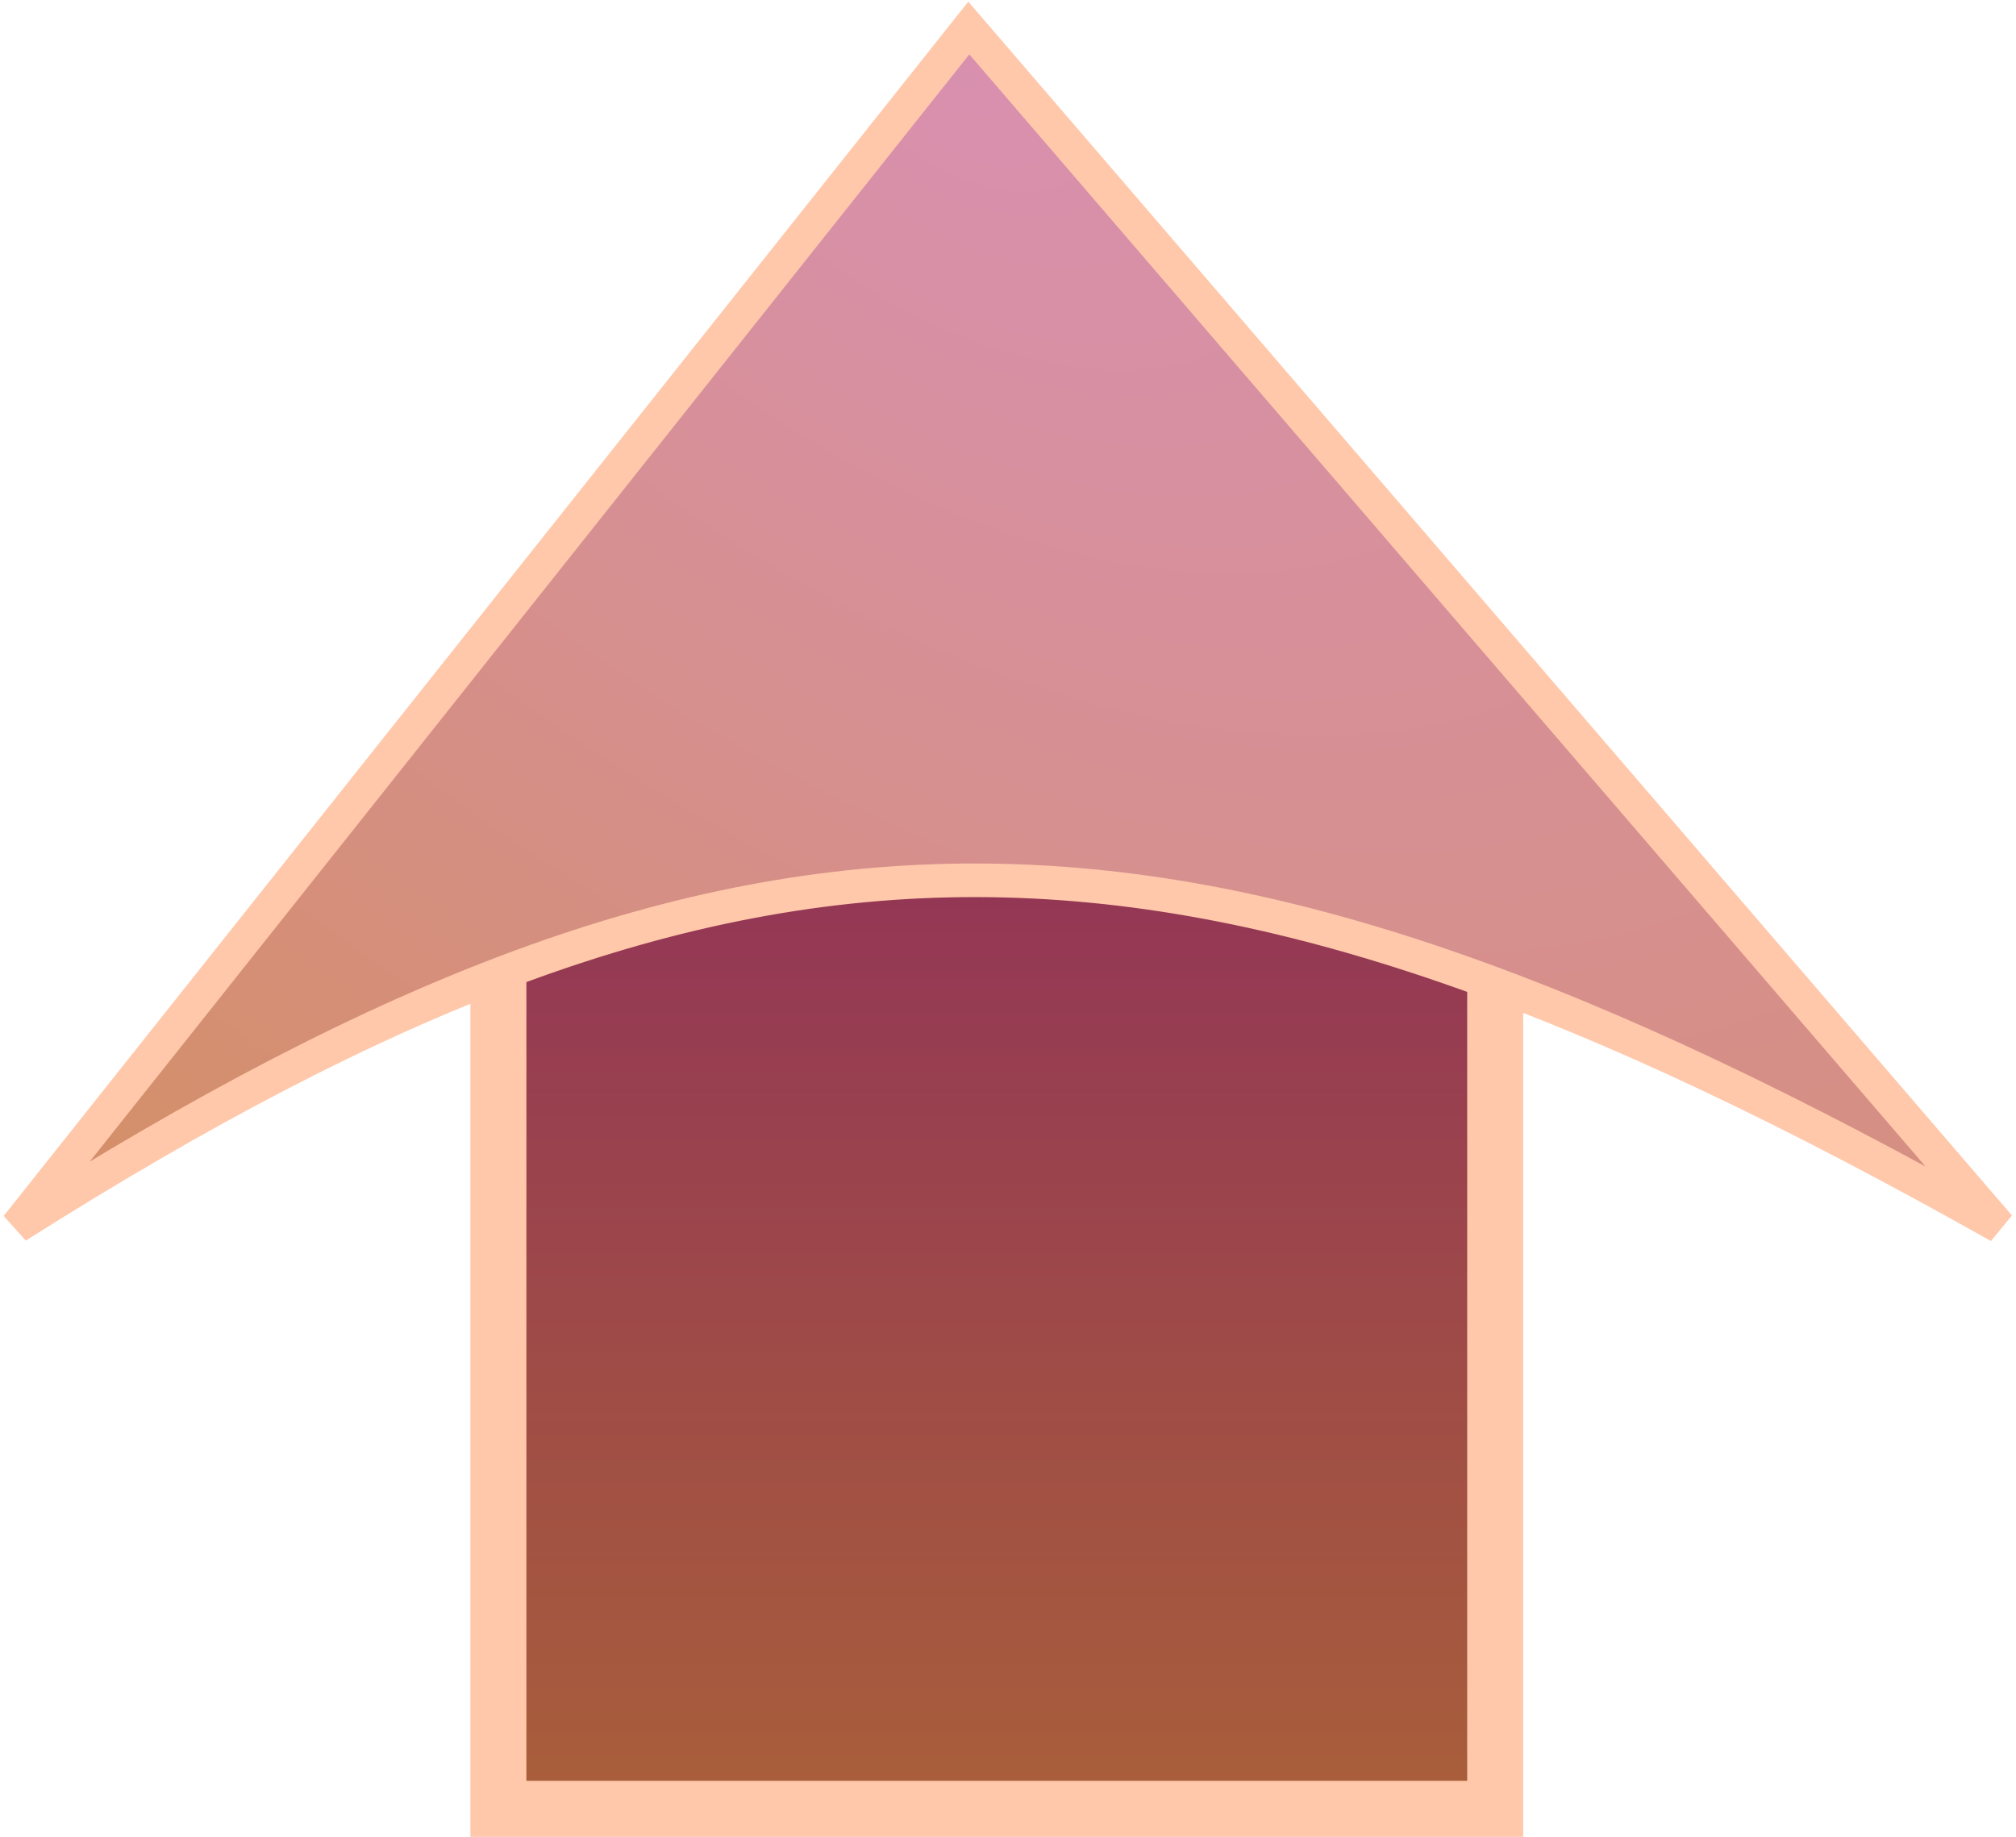 <svg width="180" height="164" viewBox="0 0 180 164" fill="none" xmlns="http://www.w3.org/2000/svg">
<rect x="44.5" y="68.5" width="89" height="93" fill="url(#paint0_linear_27_112)" stroke="#FFC8AA" stroke-width="5"/>
<path d="M1.5 109.5L86.5 2.5L178.5 109.5C105.7 68.496 66.897 68.096 1.5 109.5Z" fill="url(#paint1_radial_27_112)" stroke="#FFC8AA" stroke-width="3"/>
<defs>
<linearGradient id="paint0_linear_27_112" x1="89" y1="66" x2="89" y2="164" gradientUnits="userSpaceOnUse">
<stop stop-color="#90305A"/>
<stop offset="1" stop-color="#AA6039"/>
</linearGradient>
<radialGradient id="paint1_radial_27_112" cx="0" cy="0" r="1" gradientUnits="userSpaceOnUse" gradientTransform="translate(86.5 6.5) rotate(127.242) scale(123.103 203.637)">
<stop stop-color="#D890AF"/>
<stop offset="1" stop-color="#D48F6A"/>
</radialGradient>
</defs>
</svg>

